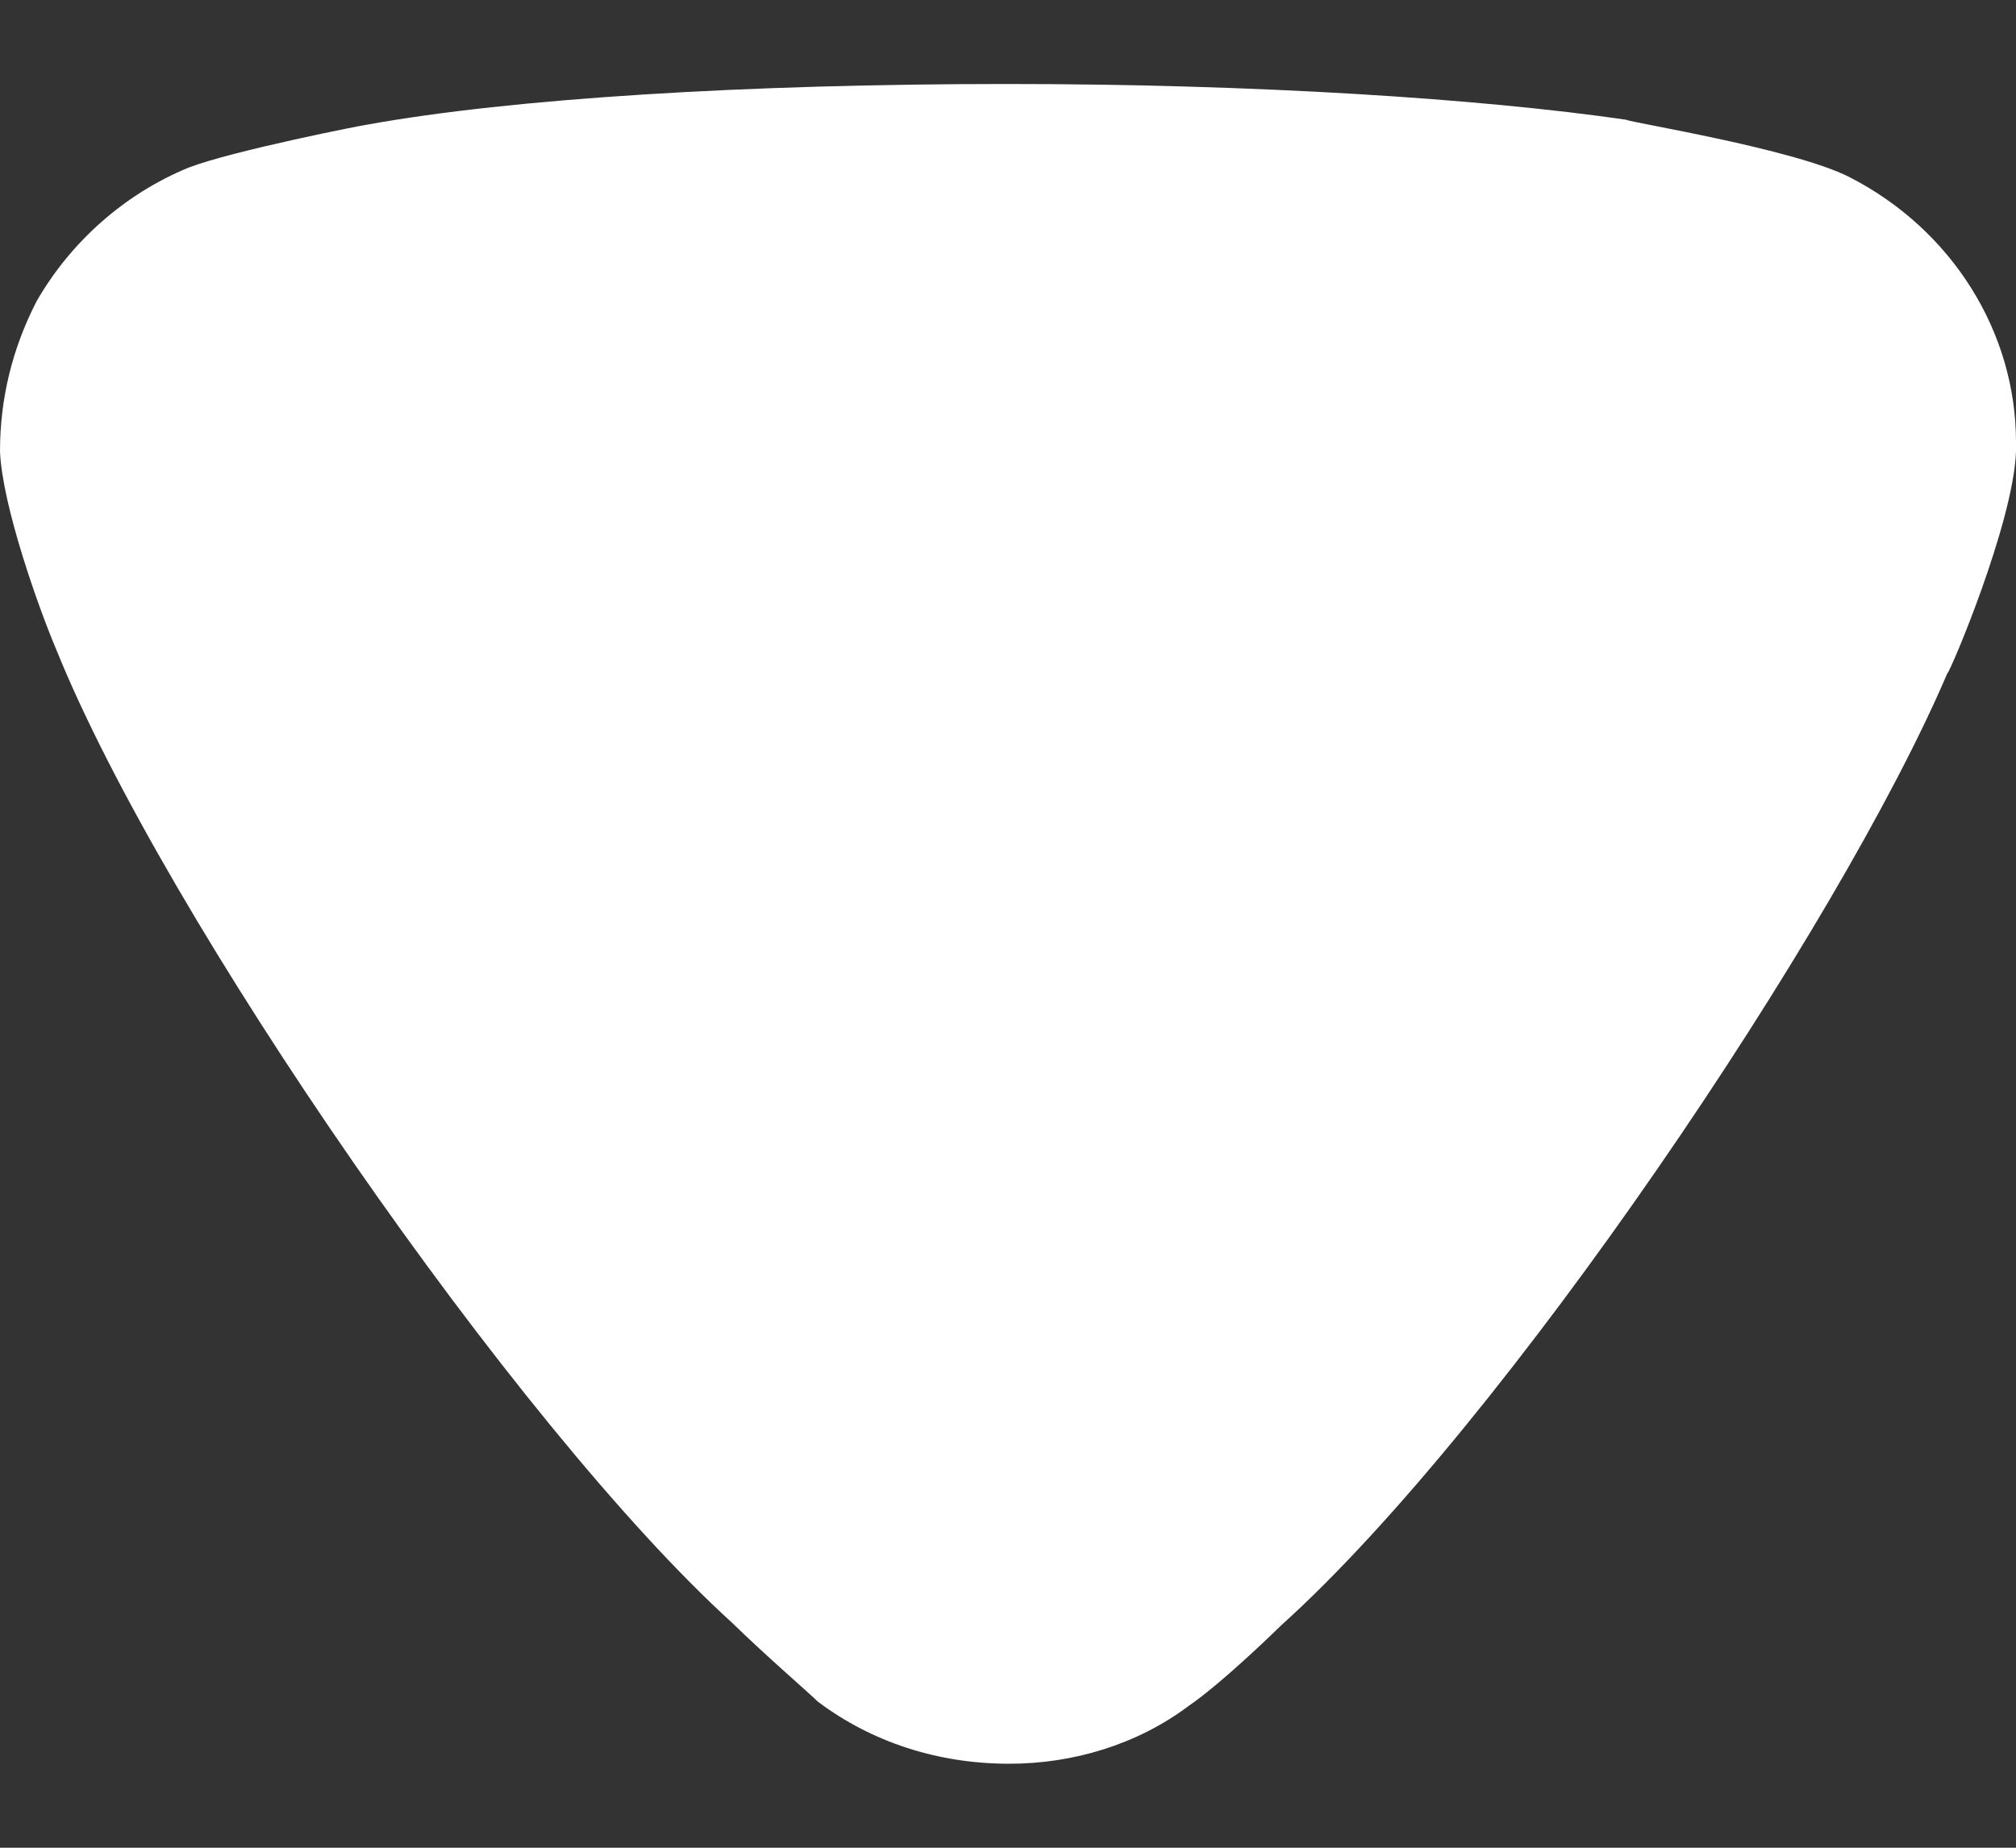 <svg width="12" height="11" viewBox="0 0 12 11" fill="none" xmlns="http://www.w3.org/2000/svg">
<rect x="0" y="0" width="12" height="11" fill="#333333" stroke="none"/>
<path d="M4.869 10.131C4.811 10.074 4.563 9.861 4.359 9.662C3.076 8.497 0.976 5.458 0.335 3.867C0.232 3.625 0.014 3.014 -1.2244e-06 2.688C-1.19707e-06 2.375 0.072 2.077 0.218 1.793C0.422 1.438 0.743 1.154 1.122 0.998C1.385 0.897 2.172 0.742 2.186 0.742C3.047 0.586 4.446 0.5 5.992 0.5C7.465 0.5 8.807 0.586 9.681 0.713C9.695 0.728 10.673 0.884 11.008 1.054C11.62 1.367 12 1.978 12 2.632L12 2.688C11.985 3.114 11.605 4.009 11.591 4.009C10.949 5.514 8.952 8.483 7.625 9.677C7.625 9.677 7.284 10.013 7.071 10.159C6.765 10.387 6.386 10.5 6.007 10.5C5.584 10.5 5.19 10.372 4.869 10.131Z" fill="white"/>
</svg>
